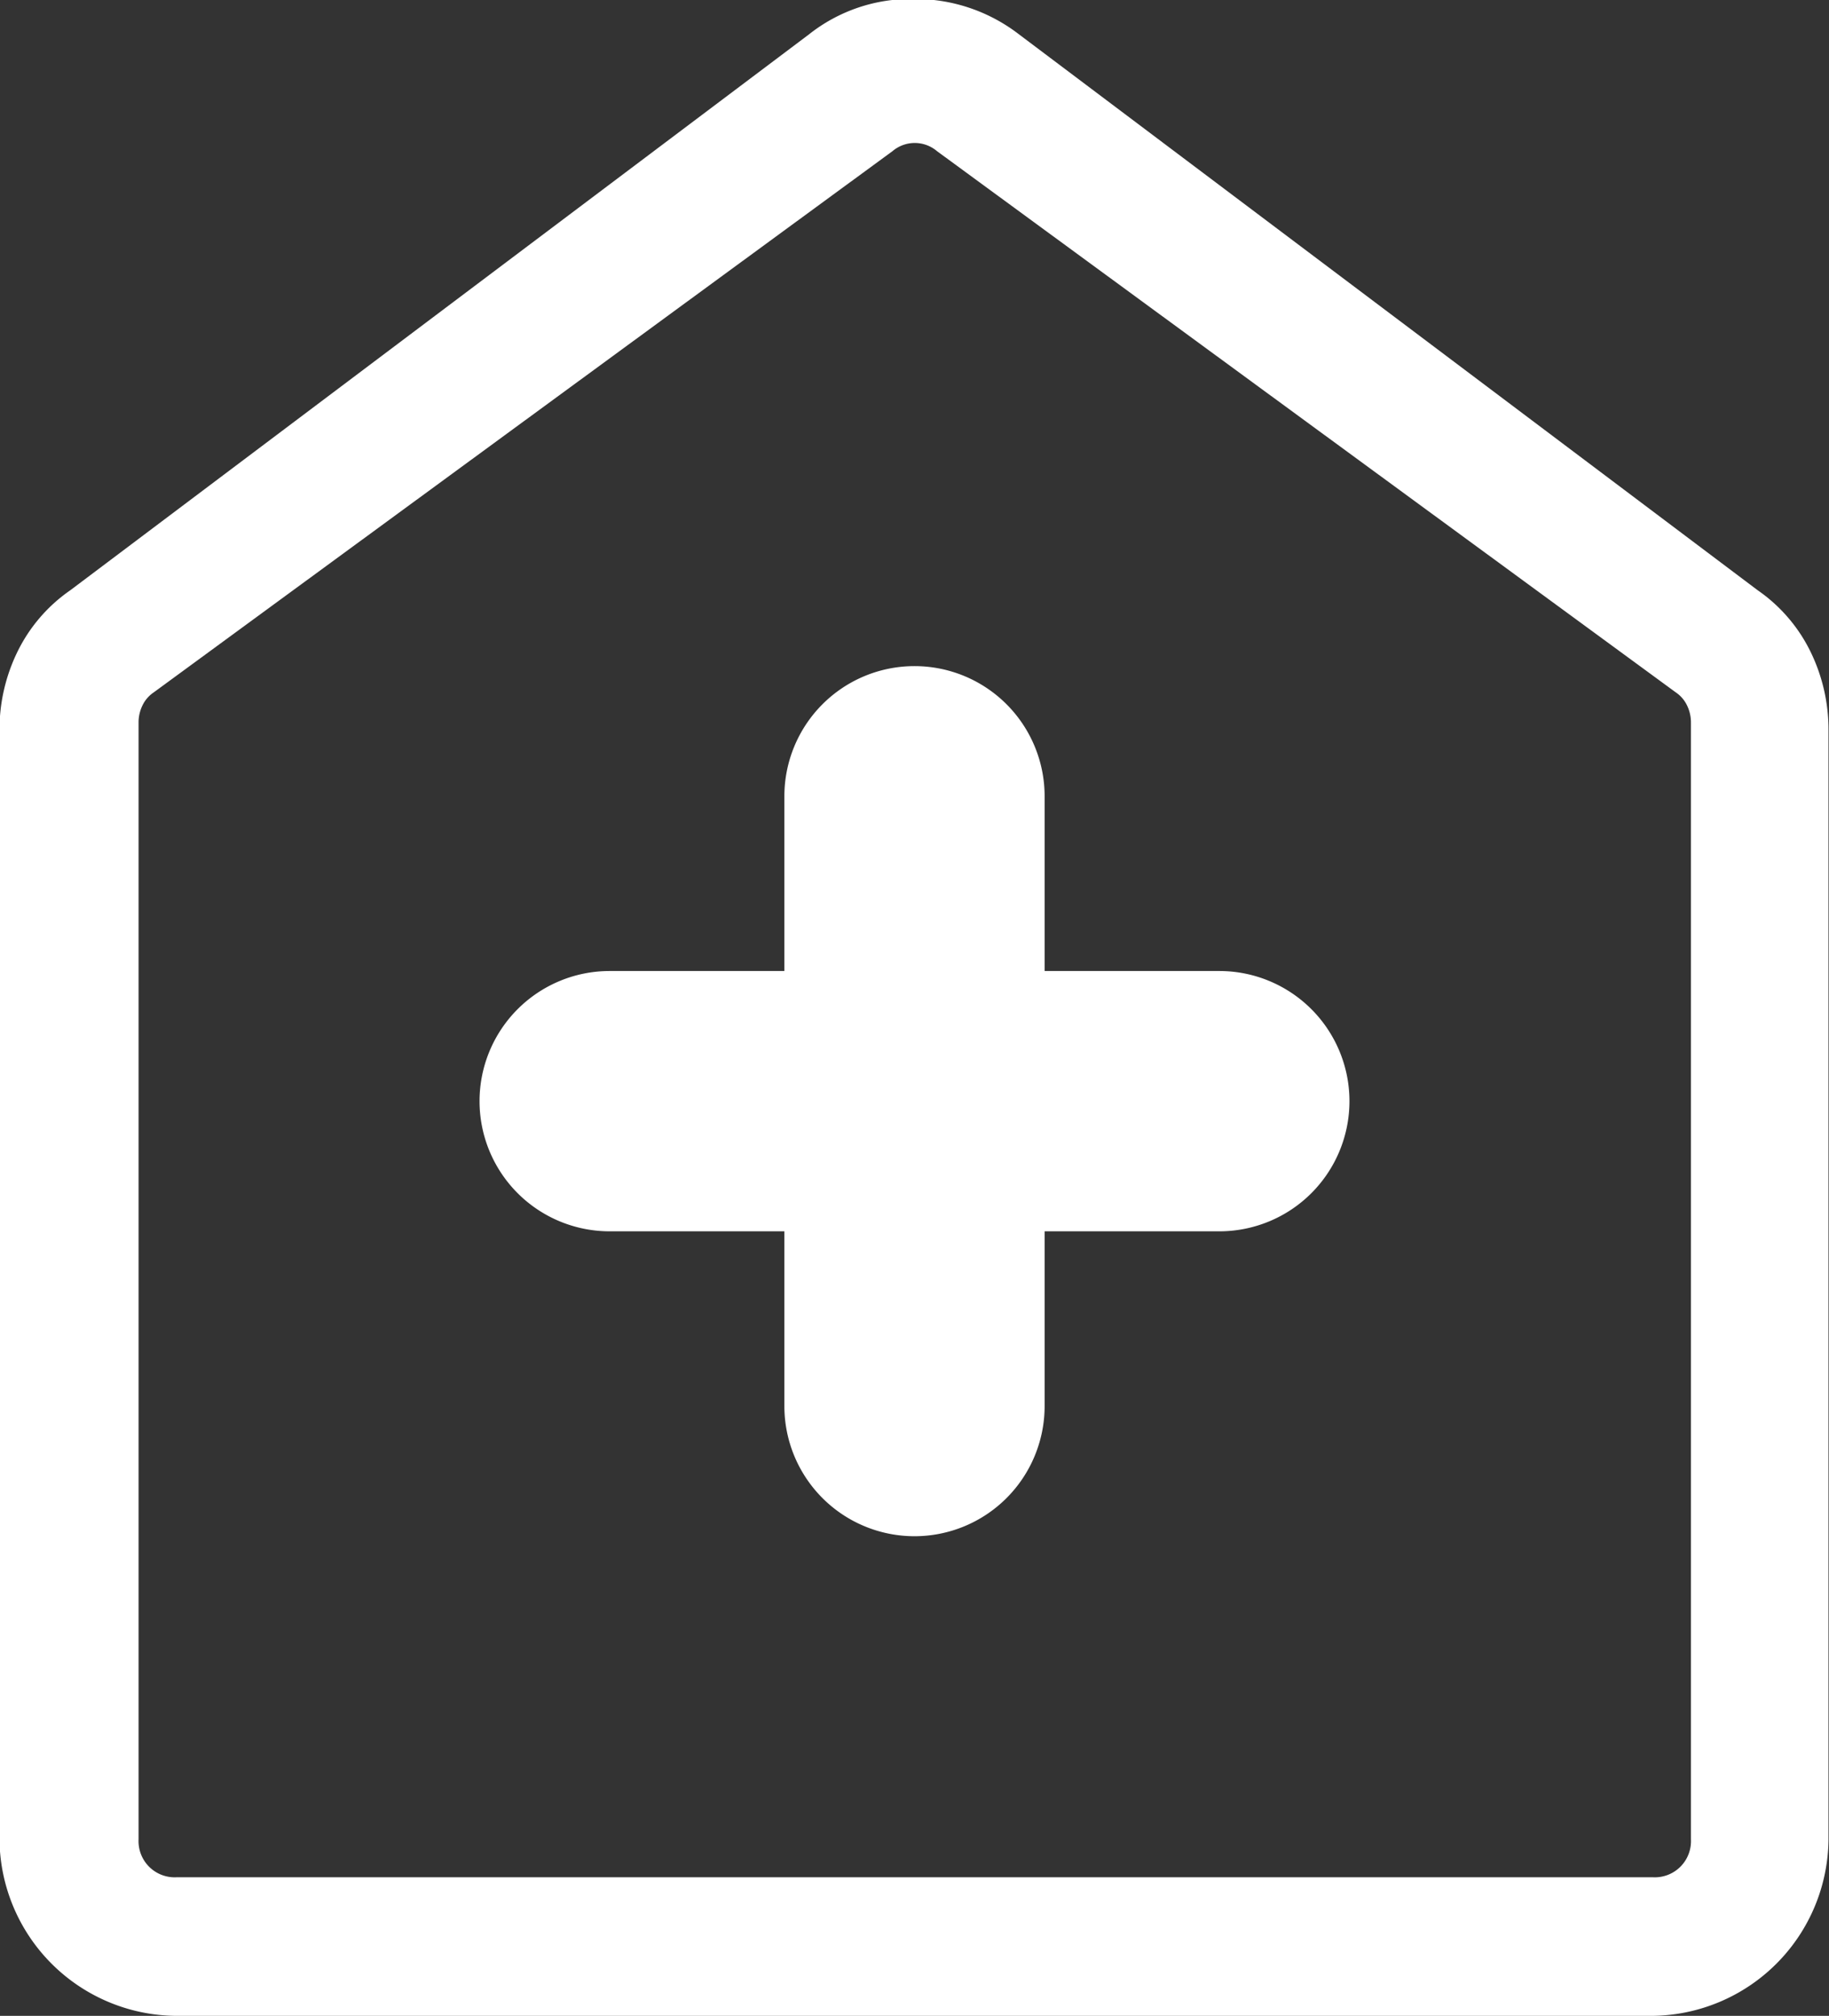 <svg xmlns="http://www.w3.org/2000/svg" width="14.52" height="16" viewBox="0 0 14.52 16">
  <rect x="0" y="0" width="14.52" height="16" fill="#333333" stroke="none"/>
  <path id="home_health_FILL0_wght300_GRAD0_opsz48" d="M186.228,264.621v1.387a1.033,1.033,0,1,0,2.066,0v-1.387h1.387a1.033,1.033,0,1,0,0-2.066h-1.387v-1.387a1.033,1.033,0,1,0-2.066,0v1.387h-1.387a1.033,1.033,0,1,0,0,2.066Zm-4.831,6.227a1.413,1.413,0,0,1-1.4-1.4v-8.8a1.408,1.408,0,0,1,.144-.63,1.271,1.271,0,0,1,.418-.485l5.864-4.412a1.3,1.3,0,0,1,.829-.281,1.348,1.348,0,0,1,.839.281l5.864,4.412a1.271,1.271,0,0,1,.418.485,1.408,1.408,0,0,1,.144.63v8.8a1.413,1.413,0,0,1-1.4,1.4Zm0-1.1h11.728a.287.287,0,0,0,.3-.3v-8.865a.308.308,0,0,0-.033-.14.26.26,0,0,0-.088-.1l-5.864-4.295a.273.273,0,0,0-.354,0l-5.864,4.295a.26.26,0,0,0-.088.1.308.308,0,0,0-.033.14v8.865a.287.287,0,0,0,.3.3ZM187.261,262.851Z" transform="translate(-180.001 -254.848)" fill="#fff"/>
</svg>

